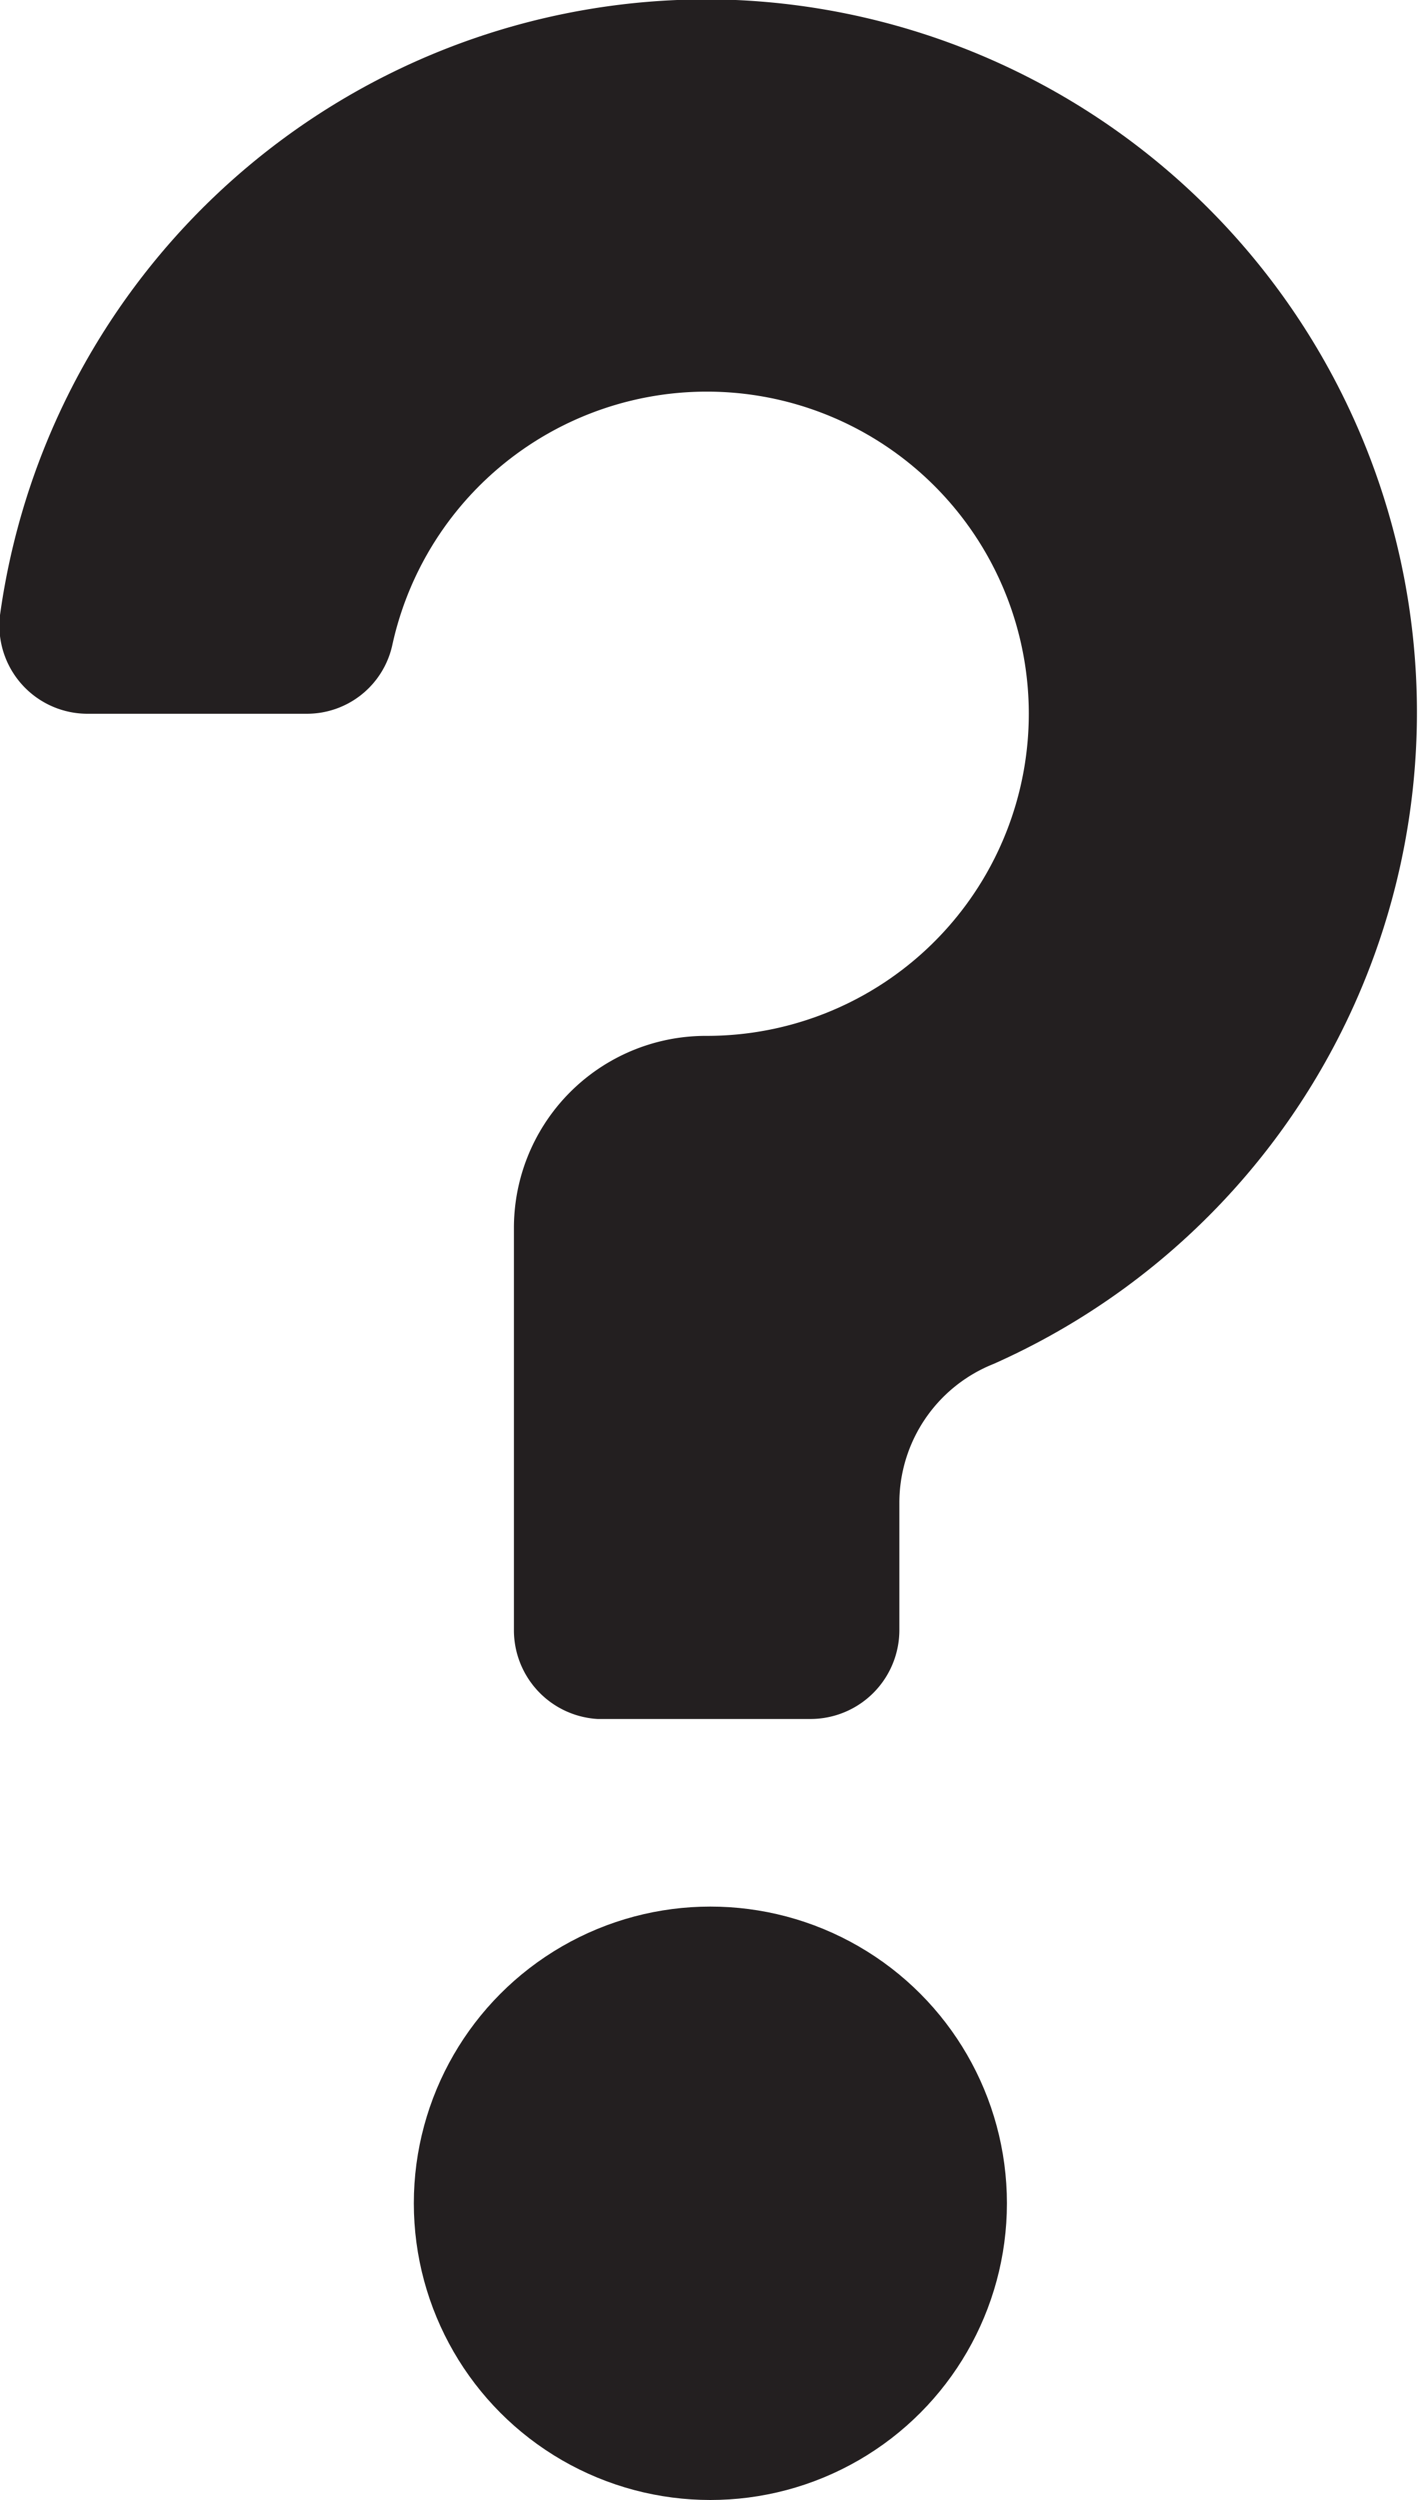 <svg xmlns="http://www.w3.org/2000/svg" viewBox="0 0 19.01 33.45"><defs><style>.cls-1{fill:#231f20;}</style></defs><title>icon_question</title><g id="Layer_2" data-name="Layer 2"><g id="Layer_1-2" data-name="Layer 1"><circle class="cls-1" cx="9.51" cy="29.48" r="3.97"/><path class="cls-1" d="M9.85,0A9.55,9.55,0,0,0,0,8.23,1.18,1.18,0,0,0,1.19,9.55H4.1a1.17,1.17,0,0,0,1.15-.91,4.31,4.31,0,1,1,4.22,5.22h0a2.57,2.57,0,0,0-2.59,2.57v5.39h0A1.19,1.19,0,0,0,8,23h2.85a1.19,1.19,0,0,0,1.19-1.19v-1.7a2,2,0,0,1,1.26-1.86A9.54,9.54,0,0,0,9.85,0Z"/></g></g></svg>